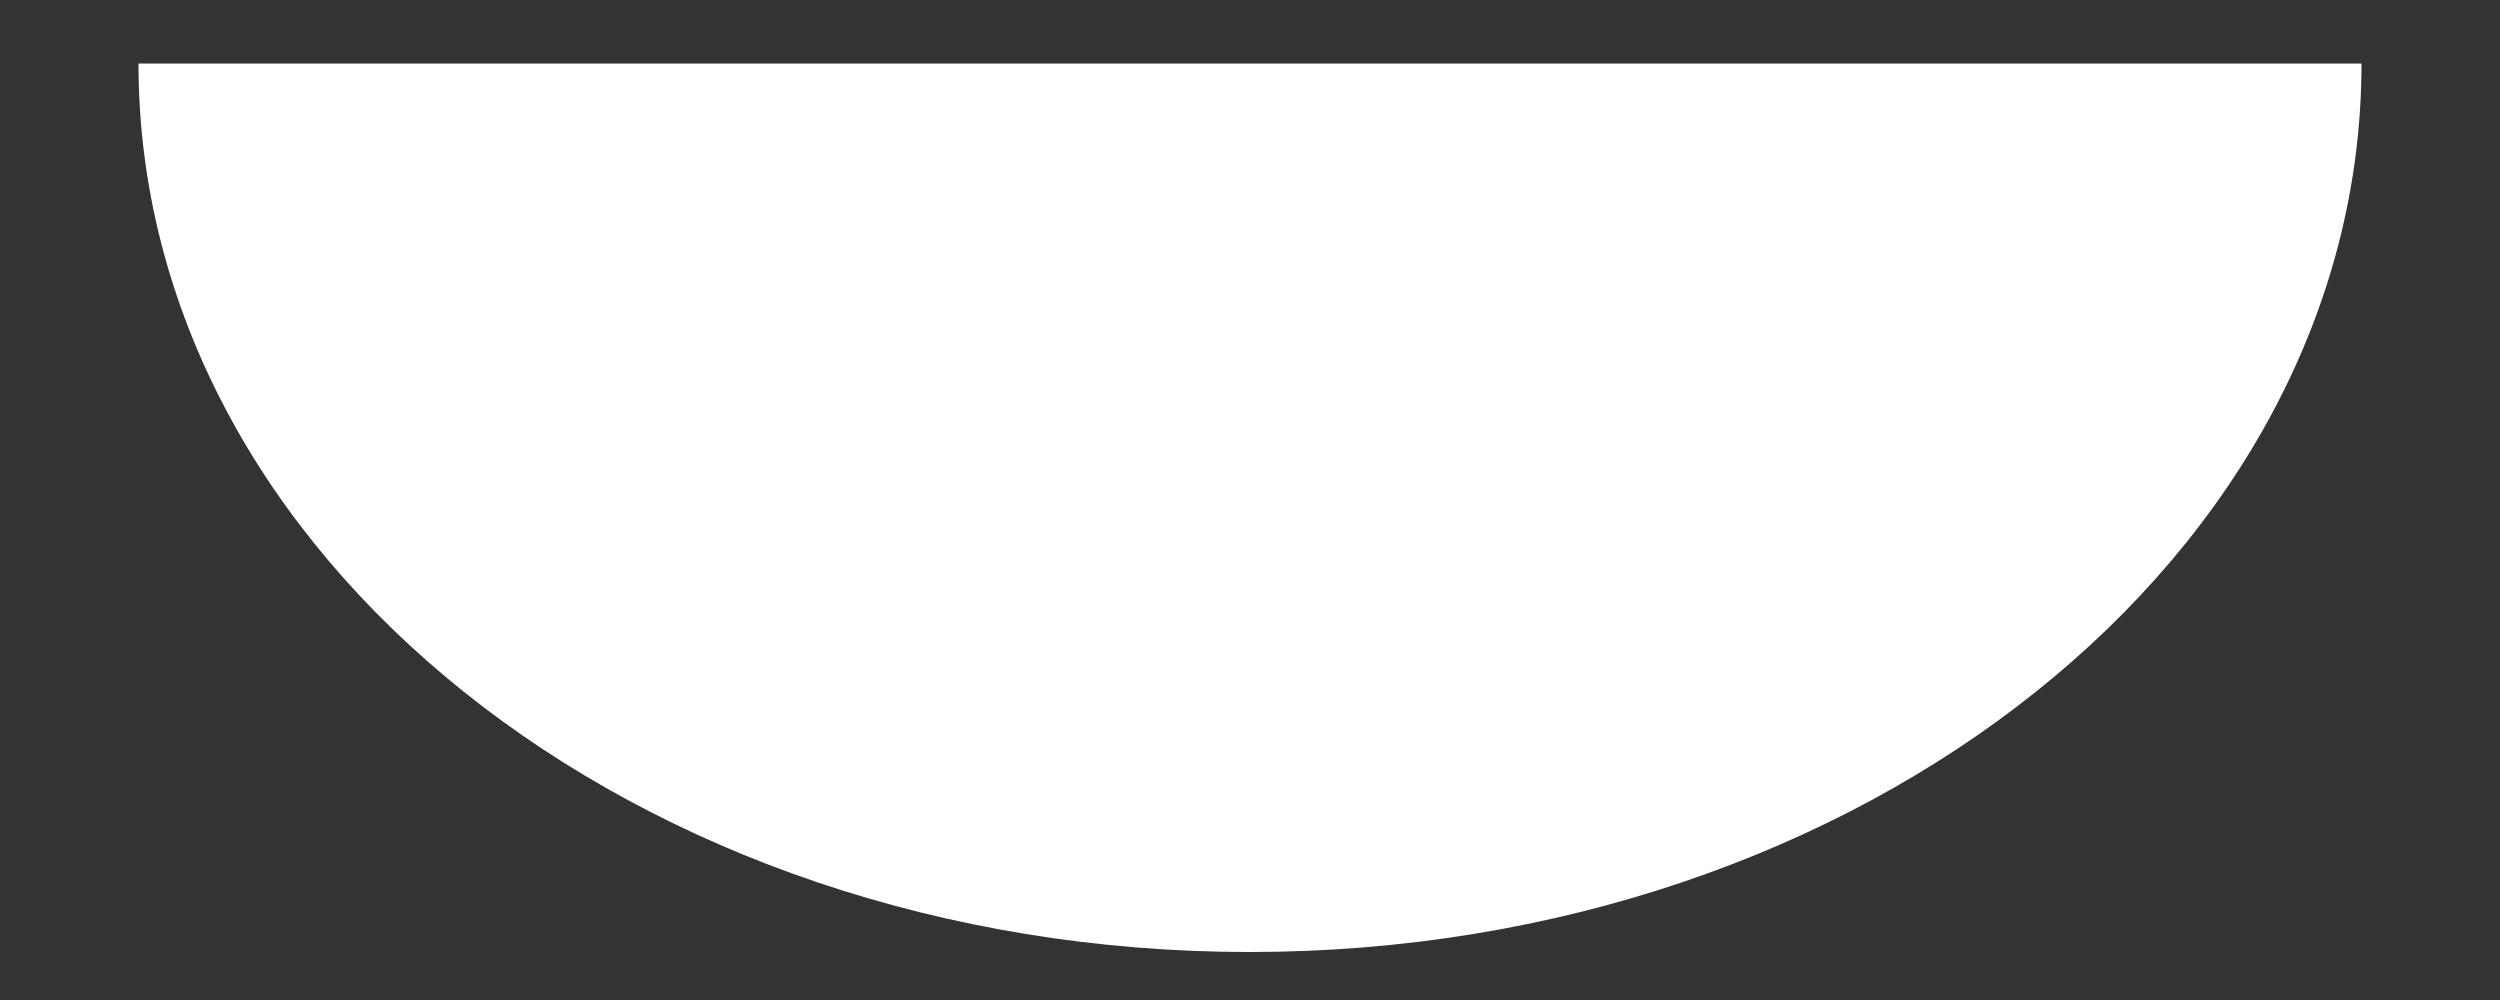 ﻿<?xml version="1.0" encoding="utf-8"?>
<svg version="1.1" xmlns:xlink="http://www.w3.org/1999/xlink" width="5px" height="2px" xmlns="http://www.w3.org/2000/svg">
  <rect width="100%" height="100%" fill="#333333" stroke="none"/>
  <g transform="matrix(1 0 0 1 -328 -53 )">
    <path d="M 0.277 0.127  C 0.277 1.109  1.272 1.904  2.499 1.904  C 3.727 1.904  4.723 1.109  4.723 0.127  L 0.277 0.127  Z " fill-rule="nonzero" fill="#ffffff" stroke="none" transform="matrix(1 0 0 1 328 53 )" />
  </g>
</svg>